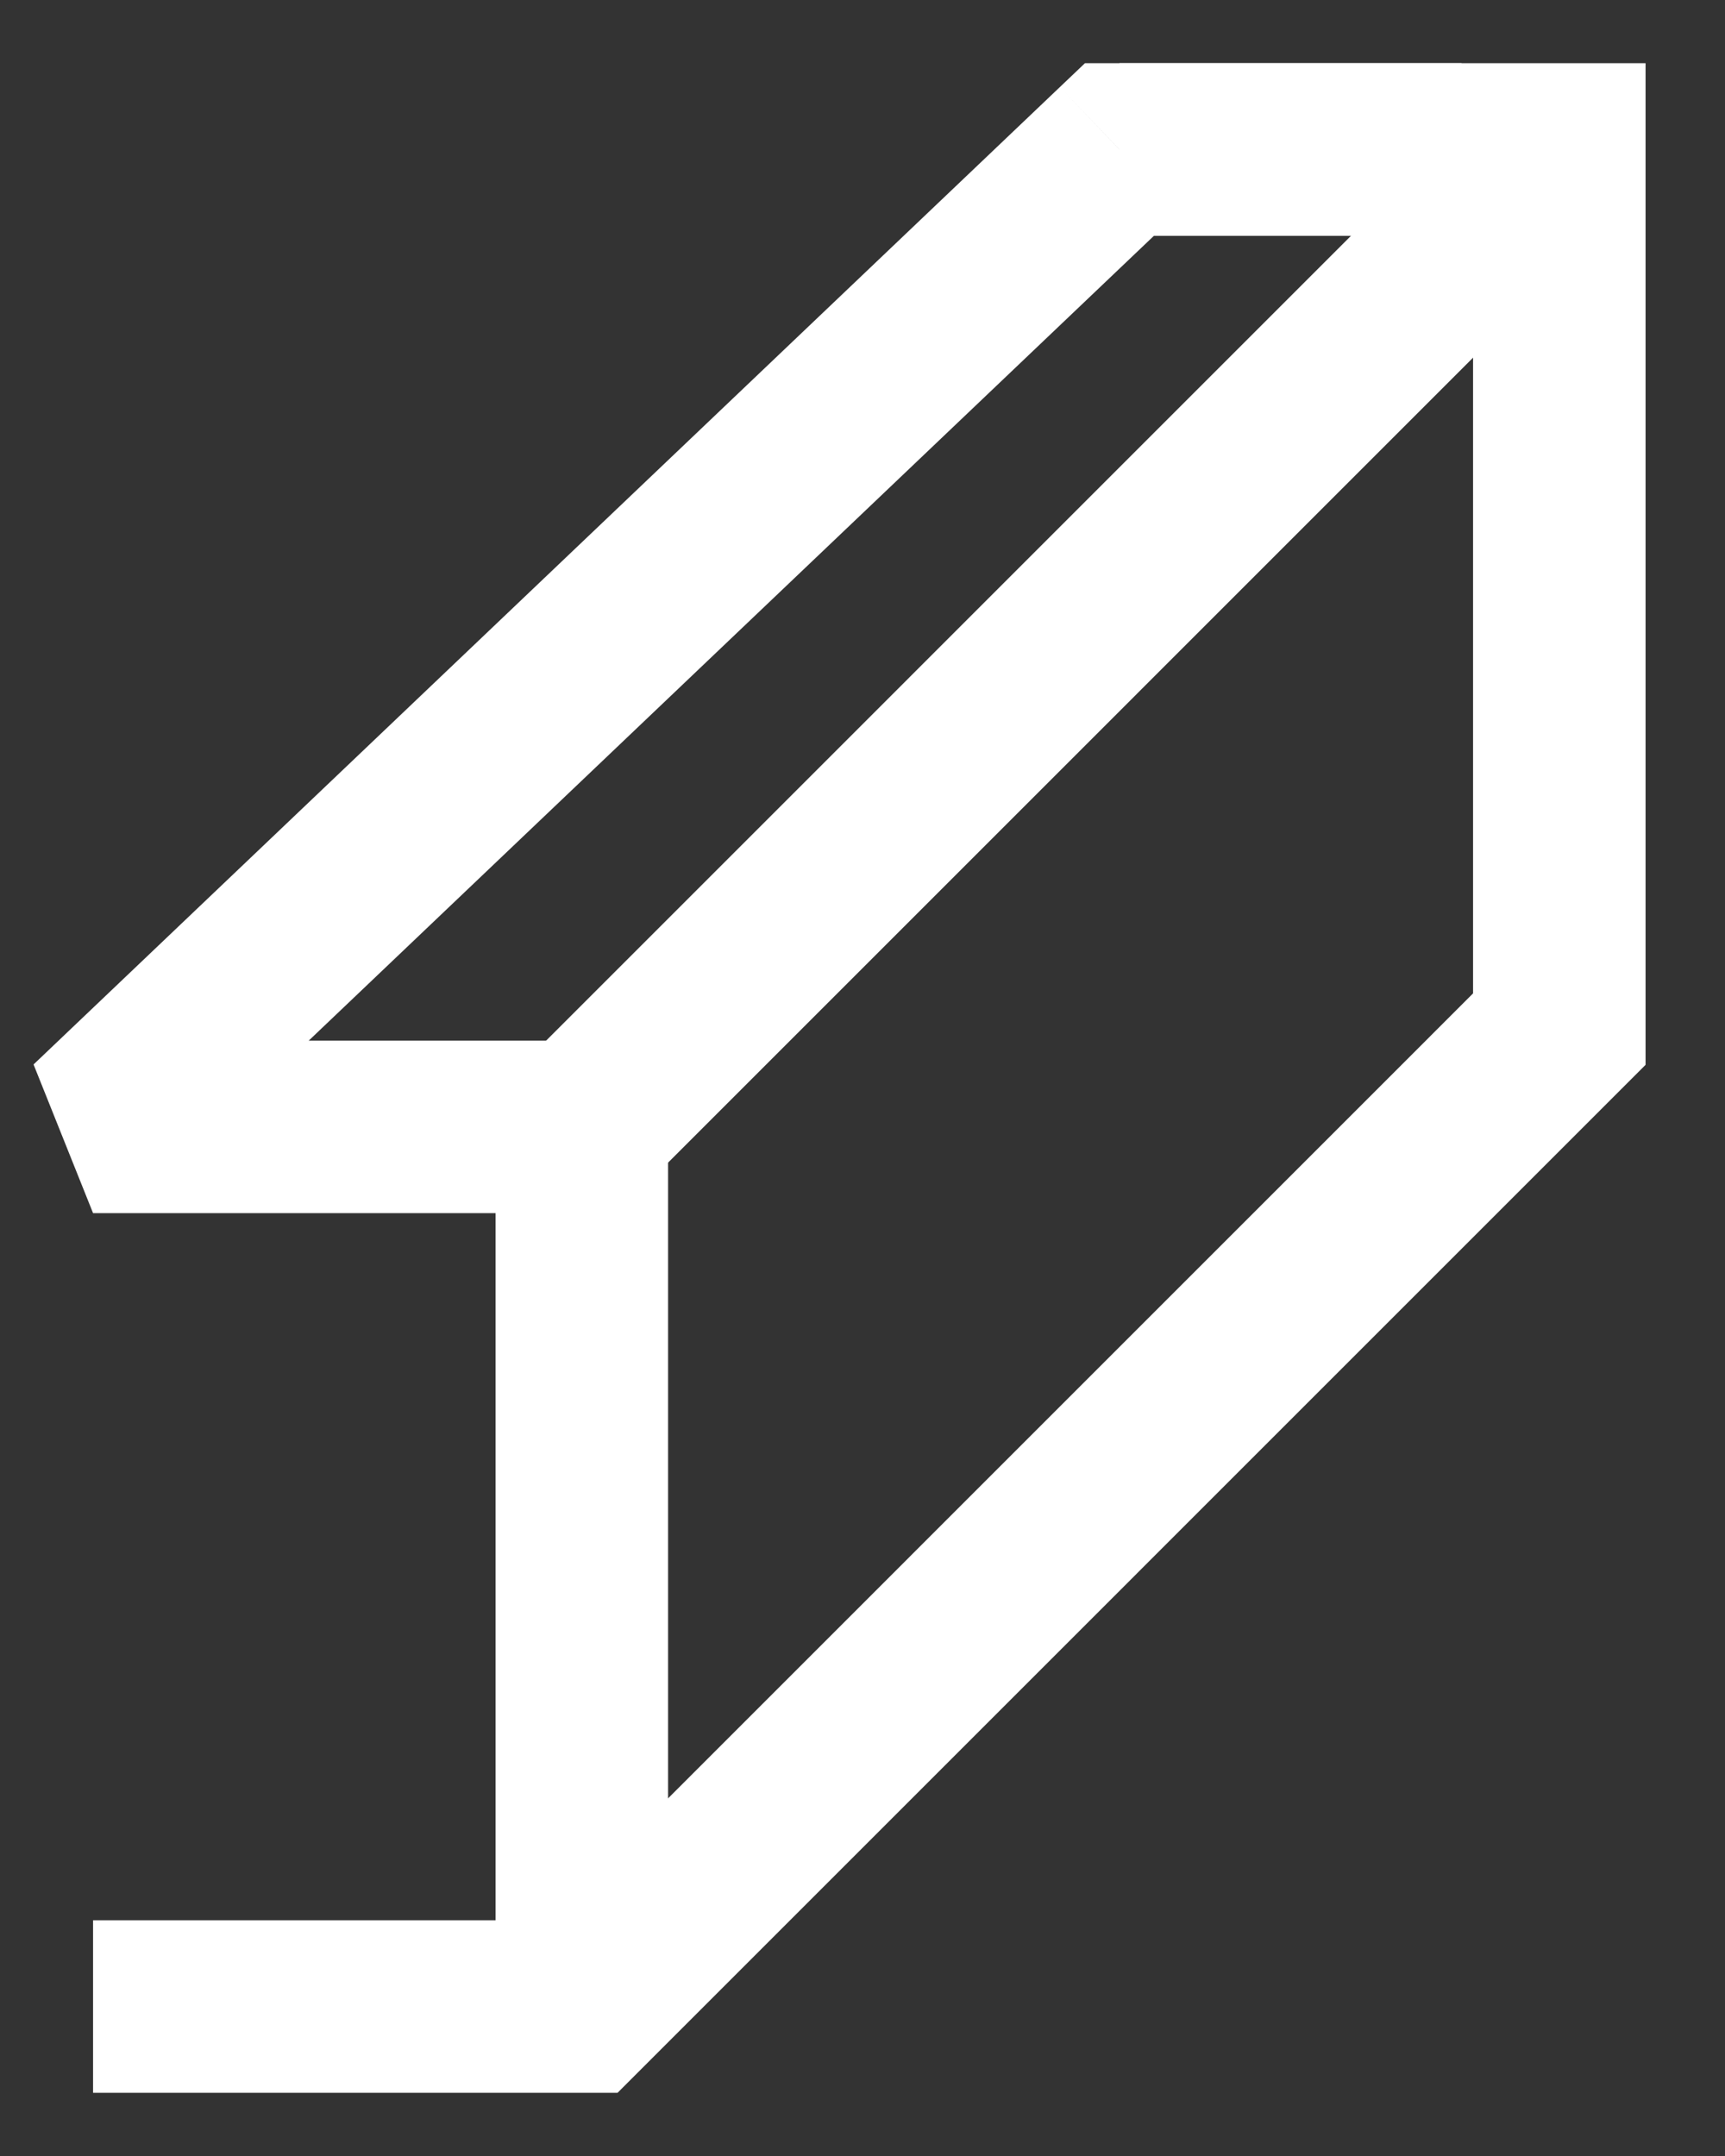 <svg width="20" height="25" viewBox="0 0 20 25" fill="none" xmlns="http://www.w3.org/2000/svg">
<rect x="0" y="0" width="20" height="25" fill="#333333" stroke="none"/>
<g id="Group">
<path id="Vector 34" d="M1.079 13.067L0.389 12.343L1.079 14.067V13.067ZM6.746 13.067H7.746V12.067H6.746V13.067ZM12.979 1.733V0.733H12.579L12.289 1.009L12.979 1.733ZM1.079 14.067H6.746V12.067H1.079V14.067ZM5.746 13.067V23.267H7.746V13.067H5.746ZM1.769 13.791L13.669 2.458L12.289 1.009L0.389 12.343L1.769 13.791ZM12.979 2.733H16.946V0.733H12.979V2.733Z" fill="white"/>
<path id="Vector 35" d="M1.079 23.267H6.746L18.079 11.933V1.733H12.979" stroke="white" stroke-width="2"/>
<path id="Vector 36" d="M6.746 13.067L18.079 1.733" stroke="white" stroke-width="2"/>
</g>
</svg>
